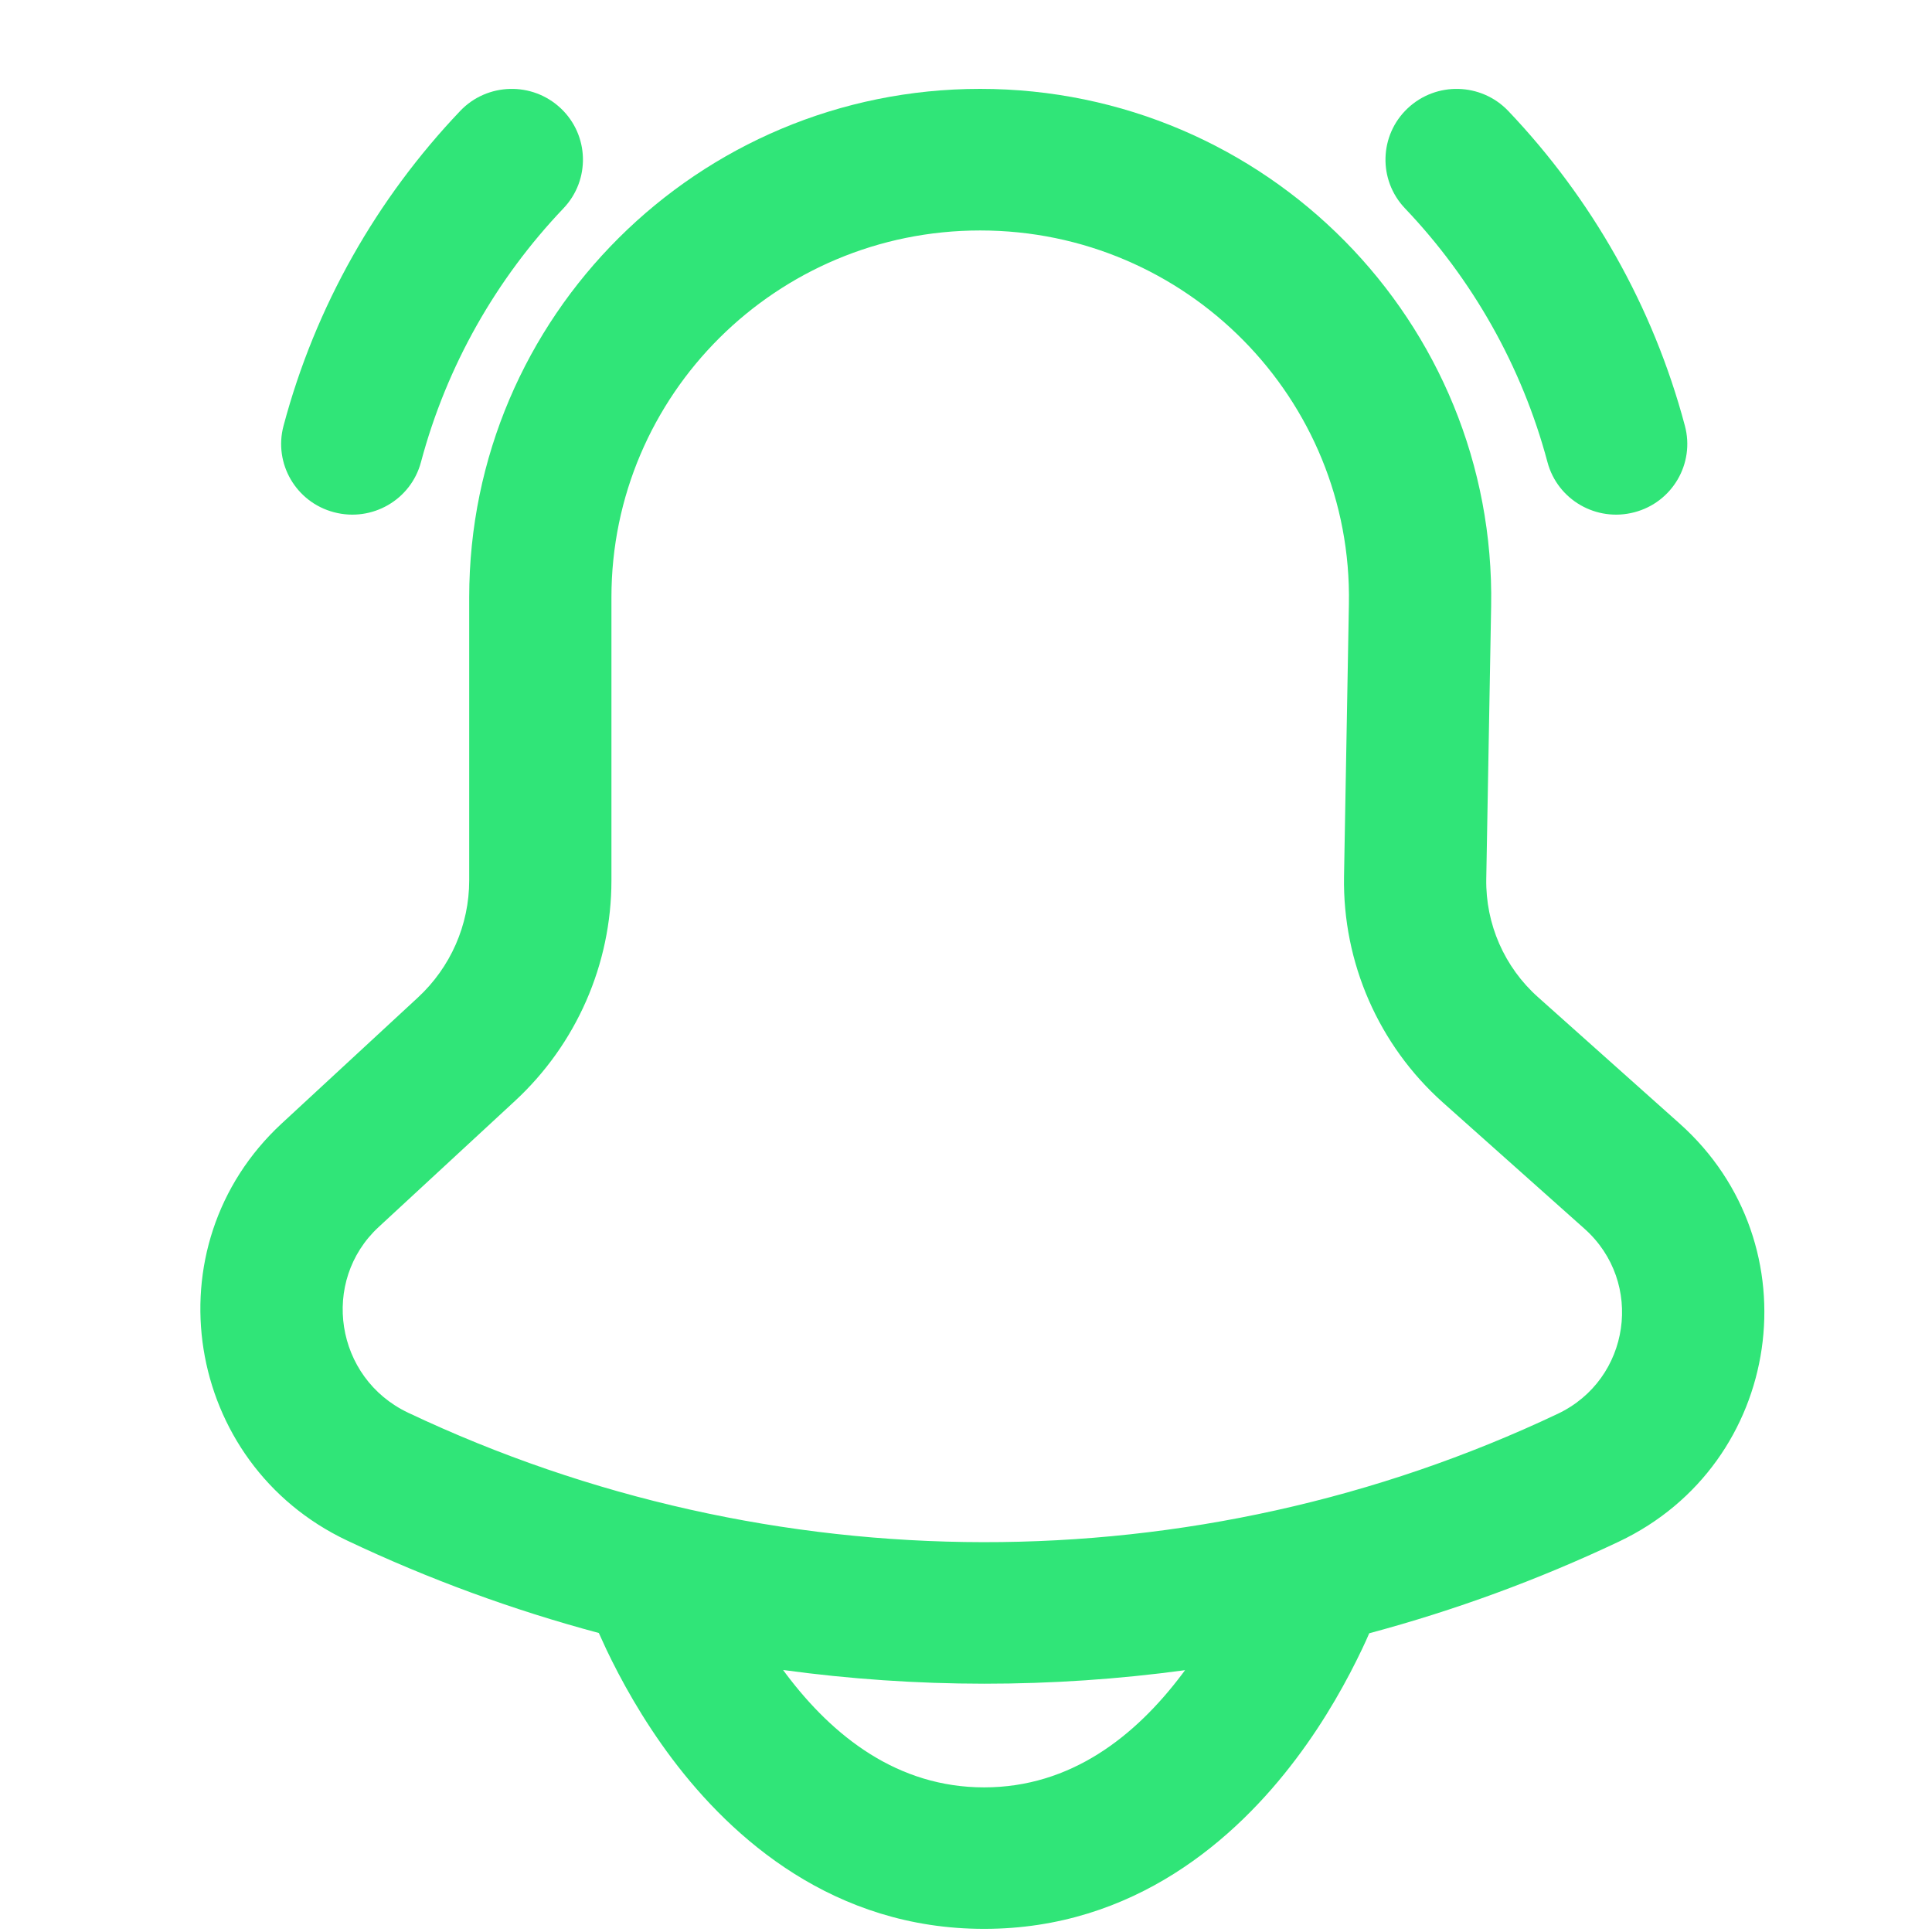 <svg width="21" height="21" viewBox="0 0 21 21" fill="none" xmlns="http://www.w3.org/2000/svg">
<path fill-rule="evenodd" clip-rule="evenodd" d="M6.095 1.177C6.405 1.469 6.418 1.956 6.125 2.264C5.394 3.031 4.855 3.976 4.576 5.022C4.467 5.433 4.044 5.677 3.631 5.568C3.218 5.46 2.972 5.038 3.082 4.628C3.428 3.327 4.098 2.156 5.002 1.206C5.295 0.898 5.785 0.885 6.095 1.177Z" fill="#30E578"/>
<path fill-rule="evenodd" clip-rule="evenodd" d="M15.301 1.177C14.991 1.469 14.978 1.956 15.271 2.264C16.001 3.031 16.541 3.976 16.82 5.022C16.929 5.433 17.352 5.677 17.765 5.568C18.178 5.46 18.424 5.038 18.314 4.628C17.968 3.327 17.298 2.156 16.394 1.206C16.1 0.898 15.611 0.885 15.301 1.177Z" fill="#30E578"/>
<path fill-rule="evenodd" clip-rule="evenodd" d="M10.654 0.966C7.587 0.966 5.1 3.441 5.1 6.493V9.57C5.1 10.053 4.898 10.514 4.542 10.843L3.064 12.21C1.618 13.546 2.003 15.908 3.773 16.745C4.659 17.165 5.575 17.5 6.509 17.75C6.534 17.805 6.561 17.865 6.591 17.929C6.744 18.25 6.979 18.683 7.308 19.12C7.958 19.983 9.062 20.966 10.697 20.966C12.332 20.966 13.436 19.983 14.086 19.12C14.416 18.683 14.65 18.25 14.803 17.929C14.833 17.866 14.86 17.807 14.883 17.753C15.809 17.505 16.717 17.173 17.596 16.757C19.383 15.911 19.73 13.527 18.256 12.212L16.718 10.839C16.352 10.513 16.147 10.044 16.155 9.555L16.208 6.591C16.263 3.501 13.761 0.966 10.654 0.966ZM12.881 18.154C11.431 18.351 9.961 18.35 8.512 18.152C8.523 18.167 8.534 18.182 8.545 18.197C9.054 18.873 9.755 19.428 10.697 19.428C11.639 19.428 12.34 18.873 12.849 18.197C12.86 18.183 12.87 18.169 12.881 18.154ZM16.931 15.368C12.988 17.235 8.383 17.224 4.437 15.356C3.641 14.979 3.481 13.924 4.116 13.337L5.594 11.97C6.265 11.351 6.646 10.481 6.646 9.57V6.493C6.646 4.29 8.441 2.505 10.654 2.505C12.896 2.505 14.702 4.334 14.662 6.564L14.609 9.528C14.593 10.463 14.985 11.36 15.685 11.985L17.224 13.357C17.875 13.939 17.722 14.994 16.931 15.368Z" fill="#30E578"/>
</svg>
